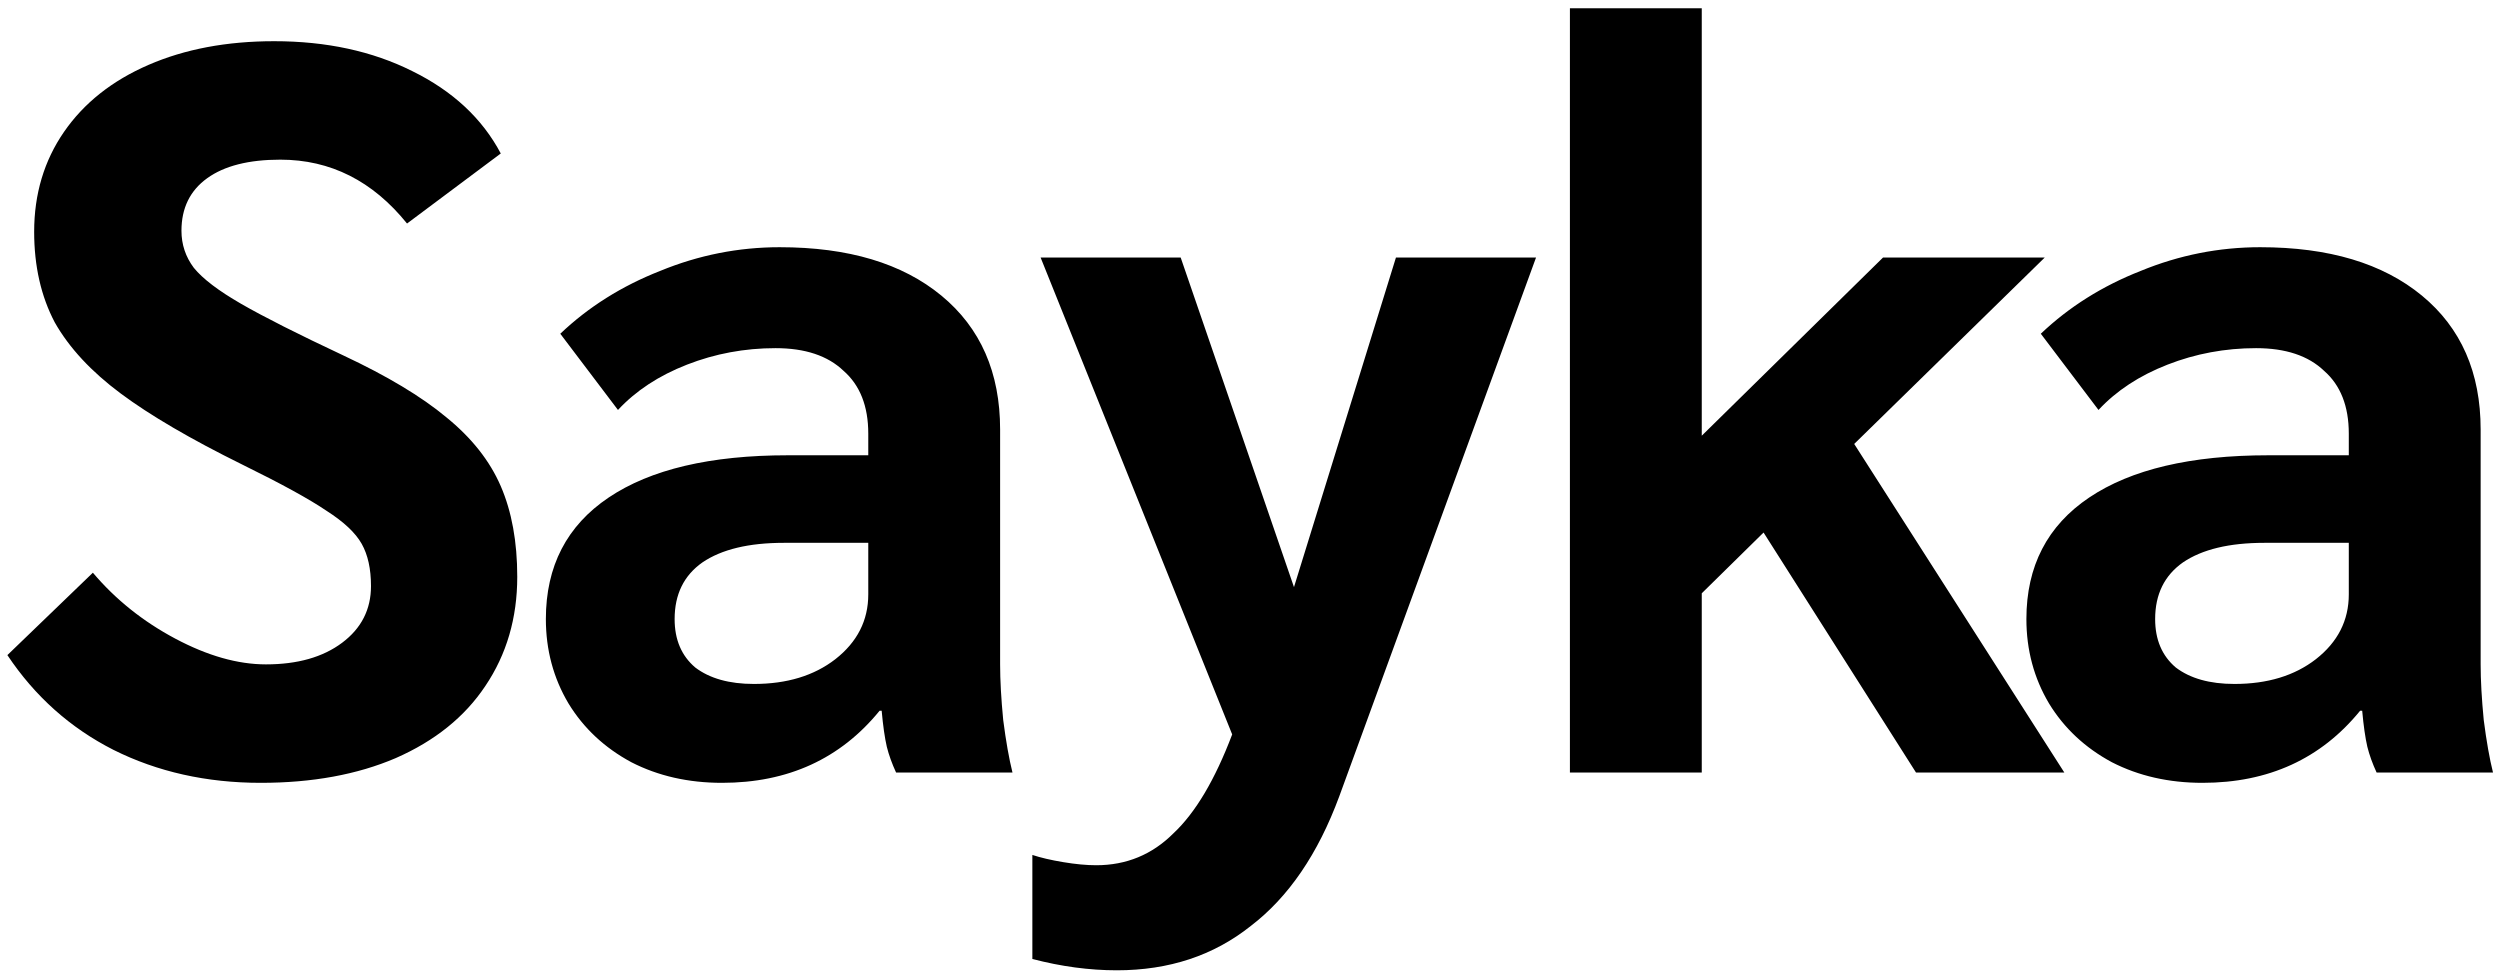<svg width="233" height="91" viewBox="0 0 233 91" fill="none" xmlns="http://www.w3.org/2000/svg">
<path d="M24.304 72.96C19.248 72.96 14.672 71.936 10.576 69.888C6.544 67.84 3.248 64.896 0.688 61.056L8.656 53.376C10.768 55.872 13.328 57.92 16.336 59.52C19.344 61.12 22.16 61.92 24.784 61.92C27.728 61.92 30.096 61.248 31.888 59.904C33.68 58.56 34.576 56.8 34.576 54.624C34.576 53.024 34.288 51.712 33.712 50.688C33.136 49.664 32.048 48.64 30.448 47.616C28.848 46.528 26.224 45.088 22.576 43.296C17.776 40.928 14 38.72 11.248 36.672C8.496 34.624 6.448 32.416 5.104 30.048C3.824 27.616 3.184 24.8 3.184 21.6C3.184 18.08 4.112 14.976 5.968 12.288C7.824 9.6 10.448 7.52 13.84 6.048C17.232 4.576 21.136 3.84 25.552 3.84C30.416 3.84 34.704 4.768 38.416 6.624C42.192 8.48 44.944 11.04 46.672 14.304L37.936 20.832C34.736 16.864 30.8 14.88 26.128 14.88C23.184 14.88 20.912 15.456 19.312 16.608C17.712 17.76 16.912 19.392 16.912 21.504C16.912 22.784 17.296 23.936 18.064 24.96C18.896 25.984 20.368 27.104 22.48 28.32C24.592 29.536 27.76 31.136 31.984 33.12C36.08 35.04 39.28 36.96 41.584 38.88C43.952 40.8 45.648 42.944 46.672 45.312C47.696 47.68 48.208 50.496 48.208 53.76C48.208 57.6 47.216 60.992 45.232 63.936C43.312 66.816 40.528 69.056 36.88 70.656C33.296 72.192 29.104 72.96 24.304 72.96ZM67.291 72.96C64.155 72.96 61.339 72.32 58.843 71.04C56.347 69.696 54.395 67.872 52.987 65.568C51.579 63.2 50.875 60.576 50.875 57.696C50.875 52.768 52.827 48.992 56.731 46.368C60.635 43.744 66.203 42.432 73.435 42.432H80.923V40.416C80.923 37.856 80.155 35.904 78.619 34.56C77.147 33.152 75.035 32.448 72.283 32.448C69.403 32.448 66.651 32.96 64.027 33.984C61.403 35.008 59.259 36.416 57.595 38.208L52.219 31.104C54.843 28.608 57.947 26.656 61.531 25.248C65.115 23.776 68.827 23.04 72.667 23.04C79.067 23.04 84.091 24.544 87.739 27.552C91.387 30.56 93.211 34.72 93.211 40.032V61.92C93.211 63.392 93.307 65.12 93.499 67.104C93.755 69.088 94.043 70.72 94.363 72H83.515C83.131 71.168 82.843 70.368 82.651 69.6C82.459 68.768 82.299 67.648 82.171 66.24H81.979C78.331 70.72 73.435 72.96 67.291 72.96ZM70.267 63.744C73.339 63.744 75.867 62.976 77.851 61.44C79.899 59.84 80.923 57.824 80.923 55.392V50.592H73.051C69.787 50.592 67.259 51.2 65.467 52.416C63.739 53.632 62.875 55.392 62.875 57.696C62.875 59.616 63.515 61.12 64.795 62.208C66.139 63.232 67.963 63.744 70.267 63.744ZM143.159 24L124.824 74.208C122.839 79.584 120.087 83.616 116.567 86.304C113.111 89.056 108.951 90.432 104.087 90.432C101.527 90.432 98.903 90.08 96.216 89.376V79.68C96.984 79.936 97.944 80.16 99.096 80.352C100.247 80.544 101.271 80.64 102.167 80.64C104.983 80.64 107.383 79.648 109.367 77.664C111.415 75.744 113.239 72.672 114.839 68.448L96.984 24H110.039L120.599 54.72L130.103 24H143.159ZM178.572 72L164.364 49.632L158.604 55.296V72H146.316V0.768H158.604V40.608L175.5 24H190.572L172.812 41.376L192.396 72H178.572ZM205.276 72.96C202.14 72.96 199.324 72.32 196.828 71.04C194.332 69.696 192.38 67.872 190.972 65.568C189.564 63.2 188.86 60.576 188.86 57.696C188.86 52.768 190.812 48.992 194.716 46.368C198.62 43.744 204.188 42.432 211.42 42.432H218.908V40.416C218.908 37.856 218.14 35.904 216.604 34.56C215.132 33.152 213.02 32.448 210.268 32.448C207.388 32.448 204.636 32.96 202.012 33.984C199.388 35.008 197.244 36.416 195.58 38.208L190.204 31.104C192.828 28.608 195.932 26.656 199.516 25.248C203.1 23.776 206.812 23.04 210.652 23.04C217.052 23.04 222.076 24.544 225.724 27.552C229.372 30.56 231.196 34.72 231.196 40.032V61.92C231.196 63.392 231.292 65.12 231.484 67.104C231.74 69.088 232.028 70.72 232.348 72H221.5C221.116 71.168 220.828 70.368 220.636 69.6C220.444 68.768 220.284 67.648 220.156 66.24H219.964C216.316 70.72 211.42 72.96 205.276 72.96ZM208.252 63.744C211.324 63.744 213.852 62.976 215.836 61.44C217.884 59.84 218.908 57.824 218.908 55.392V50.592H211.036C207.772 50.592 205.244 51.2 203.452 52.416C201.724 53.632 200.86 55.392 200.86 57.696C200.86 59.616 201.5 61.12 202.78 62.208C204.124 63.232 205.948 63.744 208.252 63.744Z" fill="black"/>
</svg>
